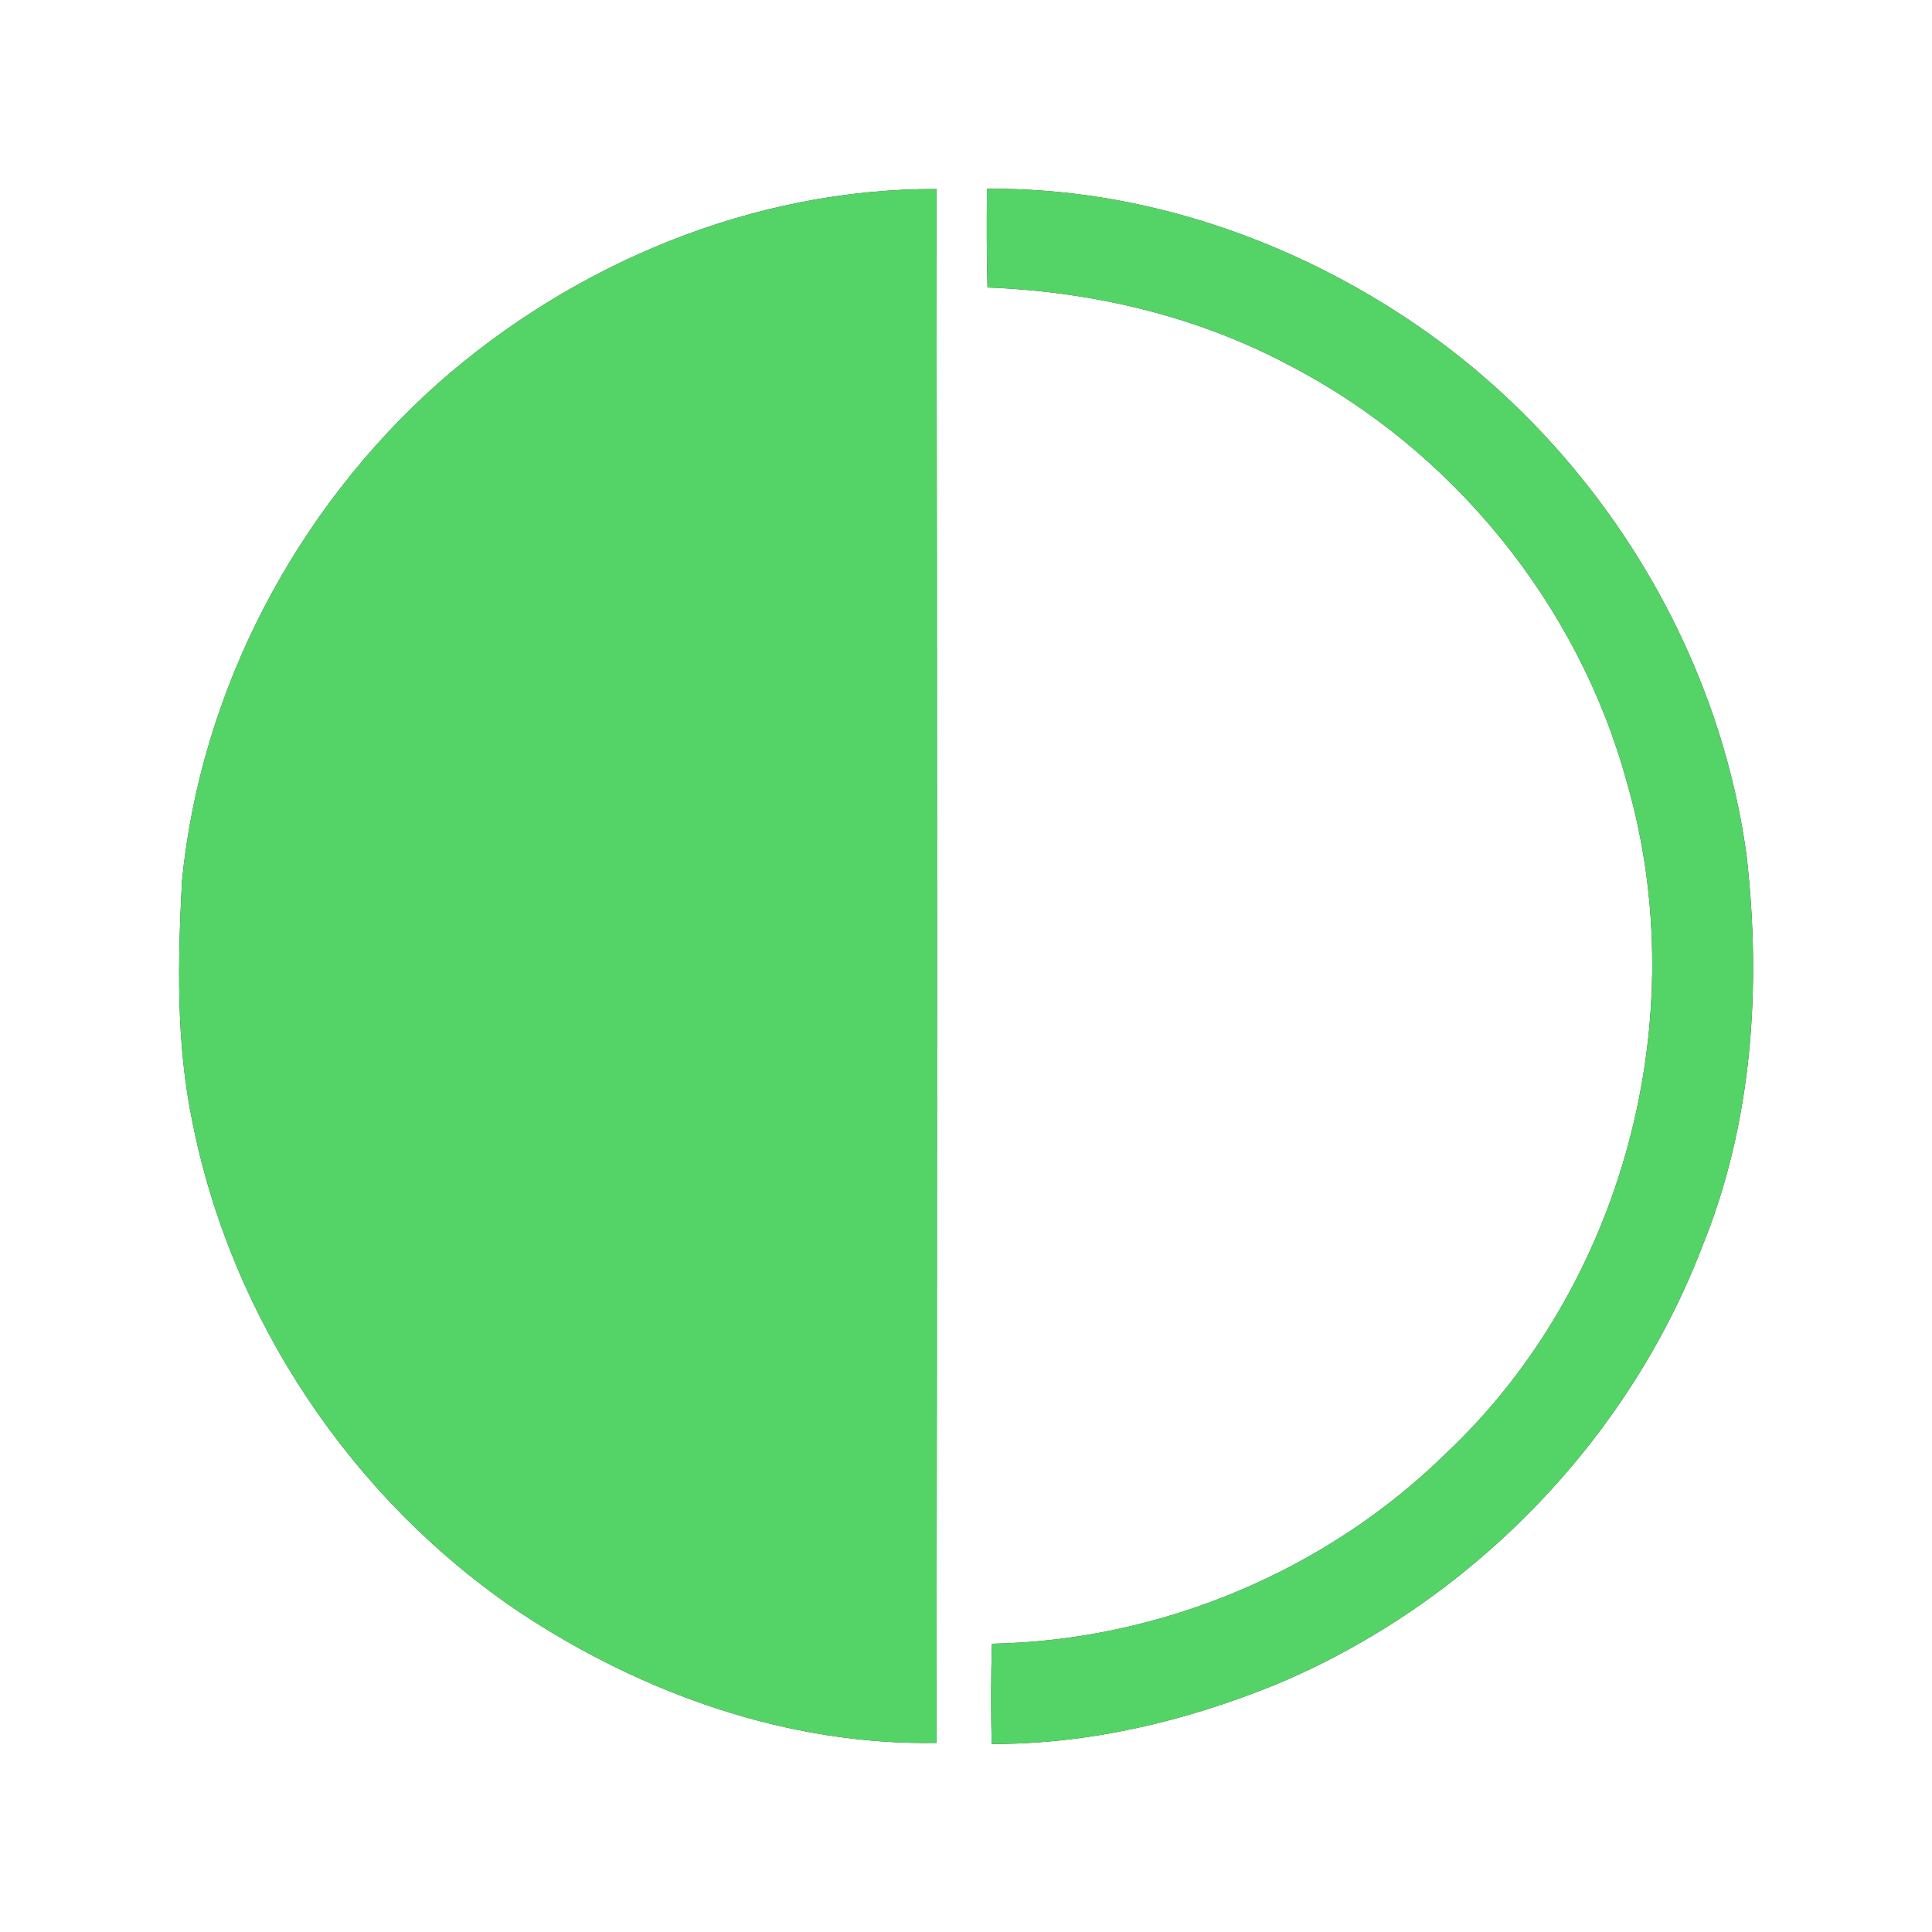 <?xml version="1.0" encoding="UTF-8" ?>
<!DOCTYPE svg PUBLIC "-//W3C//DTD SVG 1.1//EN" "http://www.w3.org/Graphics/SVG/1.1/DTD/svg11.dtd">
<svg width="250pt" height="250pt" viewBox="0 0 250 250" version="1.1" xmlns="http://www.w3.org/2000/svg">
<rect x="0" y="0" width="250" height="250" fill="#333333" stroke="none"/>
<g id="#ffffffff">
<path fill="#ffffff" opacity="1.00" d=" M 0.00 0.00 L 250.00 0.00 L 250.00 250.00 L 0.00 250.00 L 0.00 0.00 M 127.71 24.43 C 127.68 28.69 127.66 32.94 127.78 37.20 C 141.28 37.72 154.75 40.85 166.72 47.21 C 187.94 58.16 204.26 78.22 210.53 101.27 C 219.27 131.61 210.15 166.39 187.09 188.09 C 171.56 203.33 150.11 212.28 128.36 212.70 C 128.22 217.02 128.22 221.35 128.32 225.67 C 140.92 225.71 153.39 222.73 165.01 218.01 C 190.06 207.56 210.55 186.65 220.27 161.29 C 226.77 145.35 227.94 127.71 226.01 110.74 C 222.28 83.32 206.35 57.99 183.63 42.28 C 167.33 31.02 147.60 24.24 127.71 24.43 M 56.64 49.64 C 38.24 66.06 25.96 89.39 23.55 113.99 C 23.01 124.33 22.77 134.84 24.87 145.04 C 29.93 170.72 45.55 194.05 67.27 208.65 C 83.13 219.15 102.01 225.88 121.18 225.53 C 121.27 158.51 121.27 91.48 121.18 24.46 C 97.53 24.37 74.28 34.07 56.64 49.64 Z" />
</g>
<g id="#54d467ff">
<path fill="#54d467" opacity="1.00" d=" M 127.71 24.43 C 147.60 24.24 167.33 31.02 183.63 42.28 C 206.35 57.99 222.28 83.32 226.01 110.74 C 227.94 127.71 226.77 145.35 220.27 161.29 C 210.55 186.65 190.06 207.56 165.01 218.01 C 153.39 222.73 140.92 225.71 128.32 225.67 C 128.22 221.35 128.22 217.02 128.36 212.70 C 150.11 212.28 171.56 203.33 187.09 188.09 C 210.15 166.39 219.27 131.61 210.53 101.27 C 204.26 78.22 187.94 58.16 166.72 47.21 C 154.75 40.85 141.28 37.72 127.78 37.20 C 127.66 32.94 127.68 28.69 127.71 24.43 Z" />
<path fill="#54d467" opacity="1.00" d=" M 56.64 49.64 C 74.28 34.07 97.53 24.37 121.18 24.46 C 121.27 91.48 121.27 158.51 121.18 225.53 C 102.01 225.88 83.13 219.15 67.27 208.65 C 45.55 194.05 29.93 170.72 24.87 145.04 C 22.77 134.84 23.01 124.33 23.55 113.99 C 25.96 89.39 38.24 66.06 56.64 49.64 Z" />
</g>
</svg>
